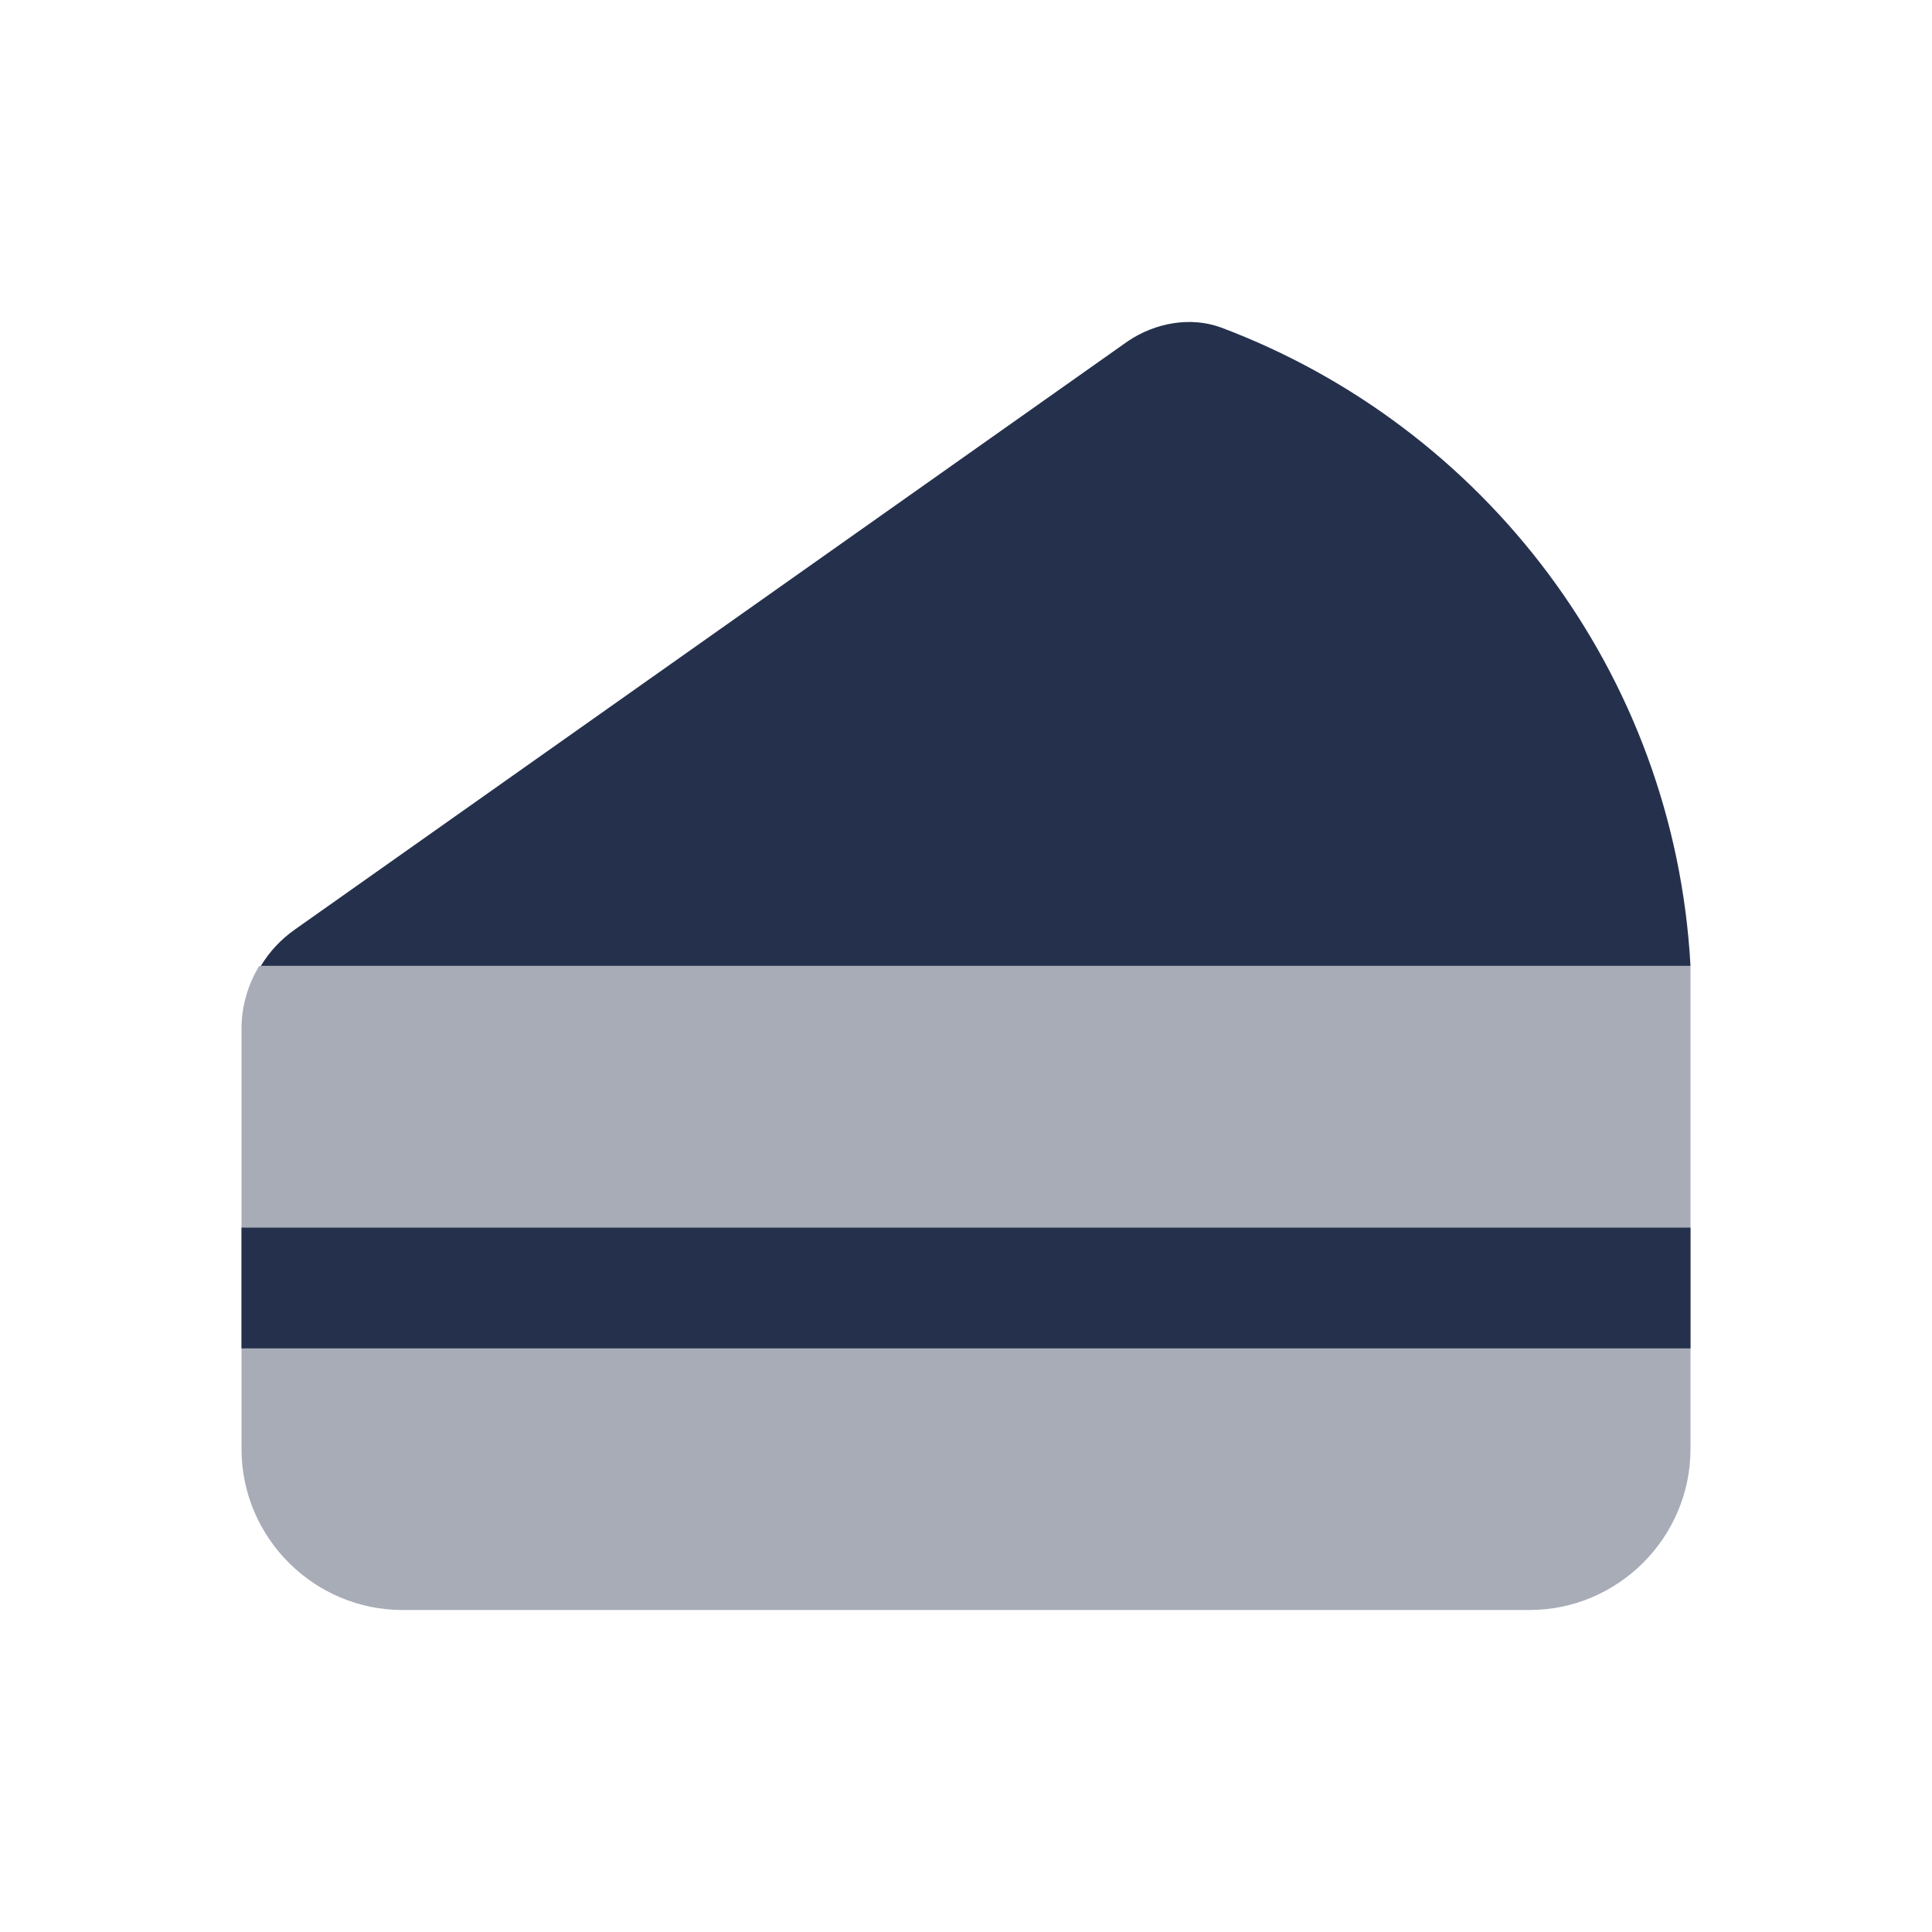 <?xml version="1.0" encoding="UTF-8"?>
<svg id="Layer_7" data-name="Layer 7" xmlns="http://www.w3.org/2000/svg" viewBox="0 0 24 24">
  <defs>
    <style>
      .cls-1, .cls-2 {
        fill: #25314c;
      }

      .cls-2 {
        opacity: .4;
      }
    </style>
  </defs>
  <g id="cake-slice">
    <path class="cls-2" d="m3.22,12c-.14.23-.22.5-.22.78v5.22c0,1.1.9,2,2,2h14c1.1,0,2-.9,2-2v-6H3.22Z"/>
    <path class="cls-1" d="m21,11.999H3.24c.11-.18.25-.33.42-.45l10.35-7.31c.34-.23.78-.31,1.16-.17,3.27,1.23,5.63,4.29,5.83,7.93ZM3,16.75h18v-1.5H3v1.5Z"/>
  </g>
</svg>